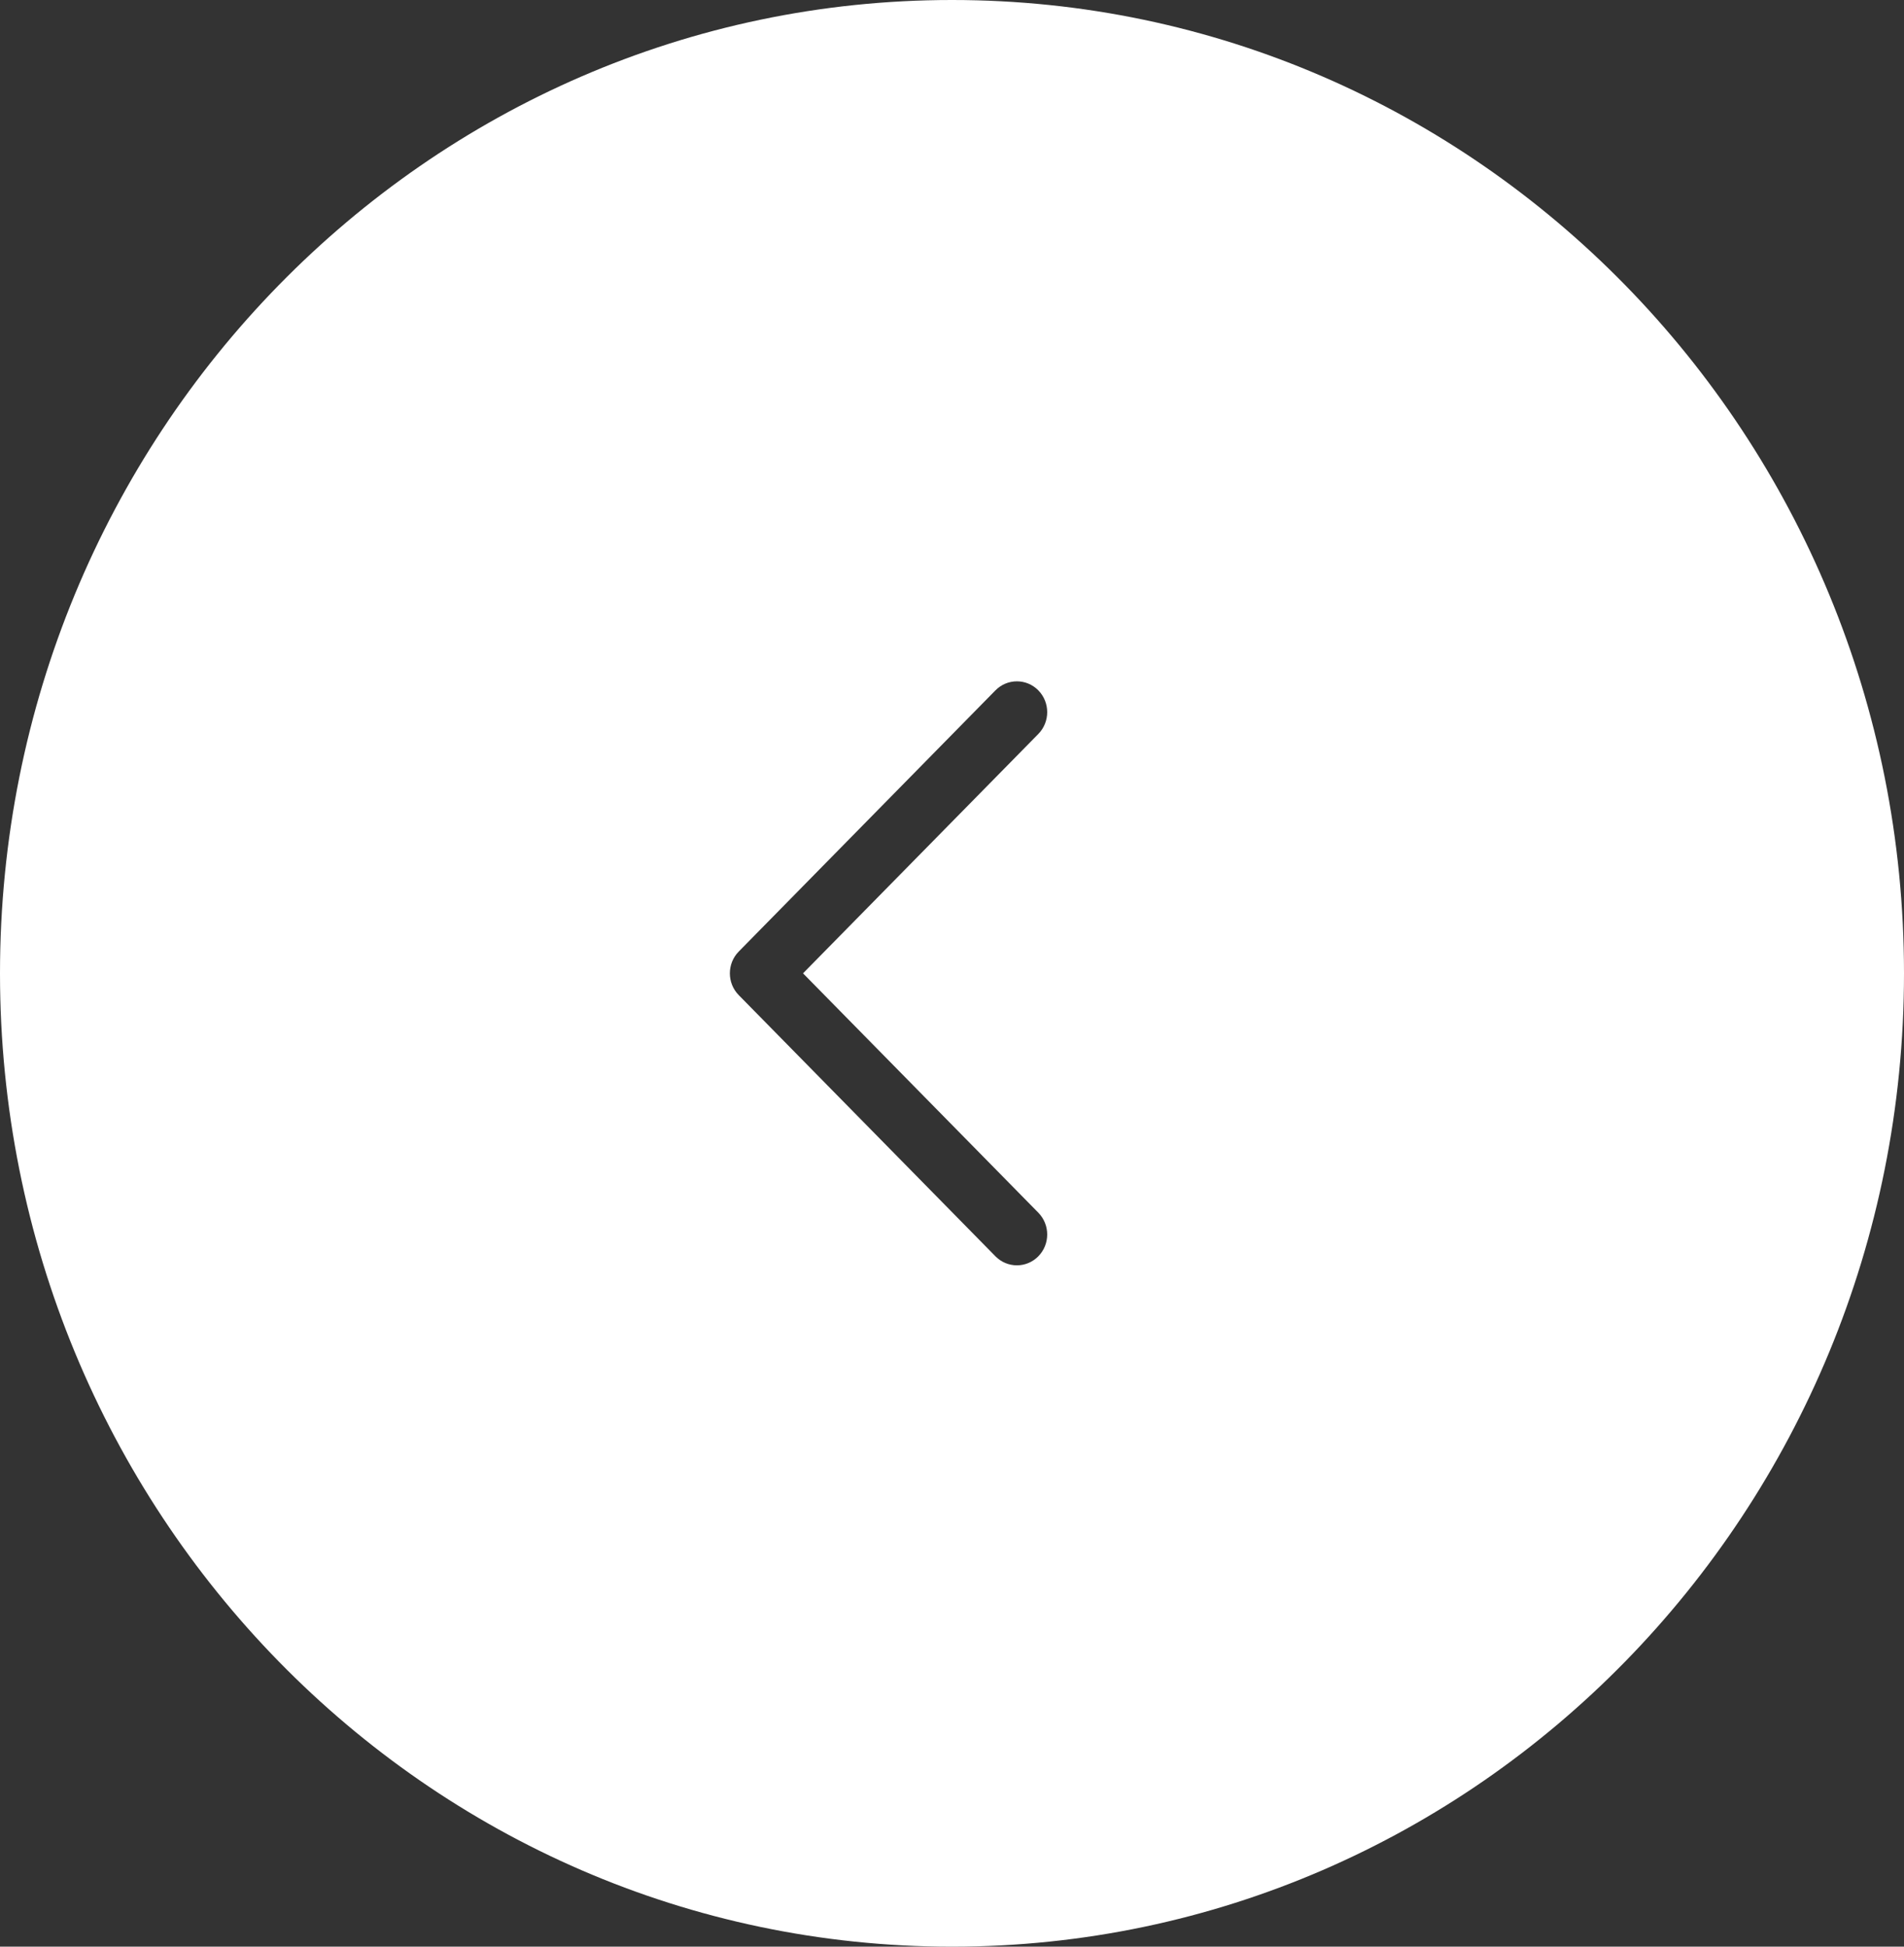 <svg width="45" height="46" viewBox="0 0 45 46" fill="none" xmlns="http://www.w3.org/2000/svg">
<rect x="0" y="0" width="45" height="46" fill="#333333" stroke="none"/>
<path fill-rule="evenodd" clip-rule="evenodd" d="M22.5 46C34.926 46 45 35.703 45 23C45 10.297 34.926 0 22.5 0C10.074 0 0 10.297 0 23C0 35.703 10.074 46 22.5 46ZM18.979 23L24.54 28.656C24.82 28.941 24.82 29.402 24.54 29.687C24.261 29.971 23.807 29.971 23.527 29.687L17.46 23.515C17.18 23.231 17.18 22.769 17.46 22.485L23.527 16.313C23.807 16.029 24.261 16.029 24.54 16.313C24.82 16.598 24.82 17.059 24.54 17.344L18.979 23Z" fill="white"/>
</svg>
